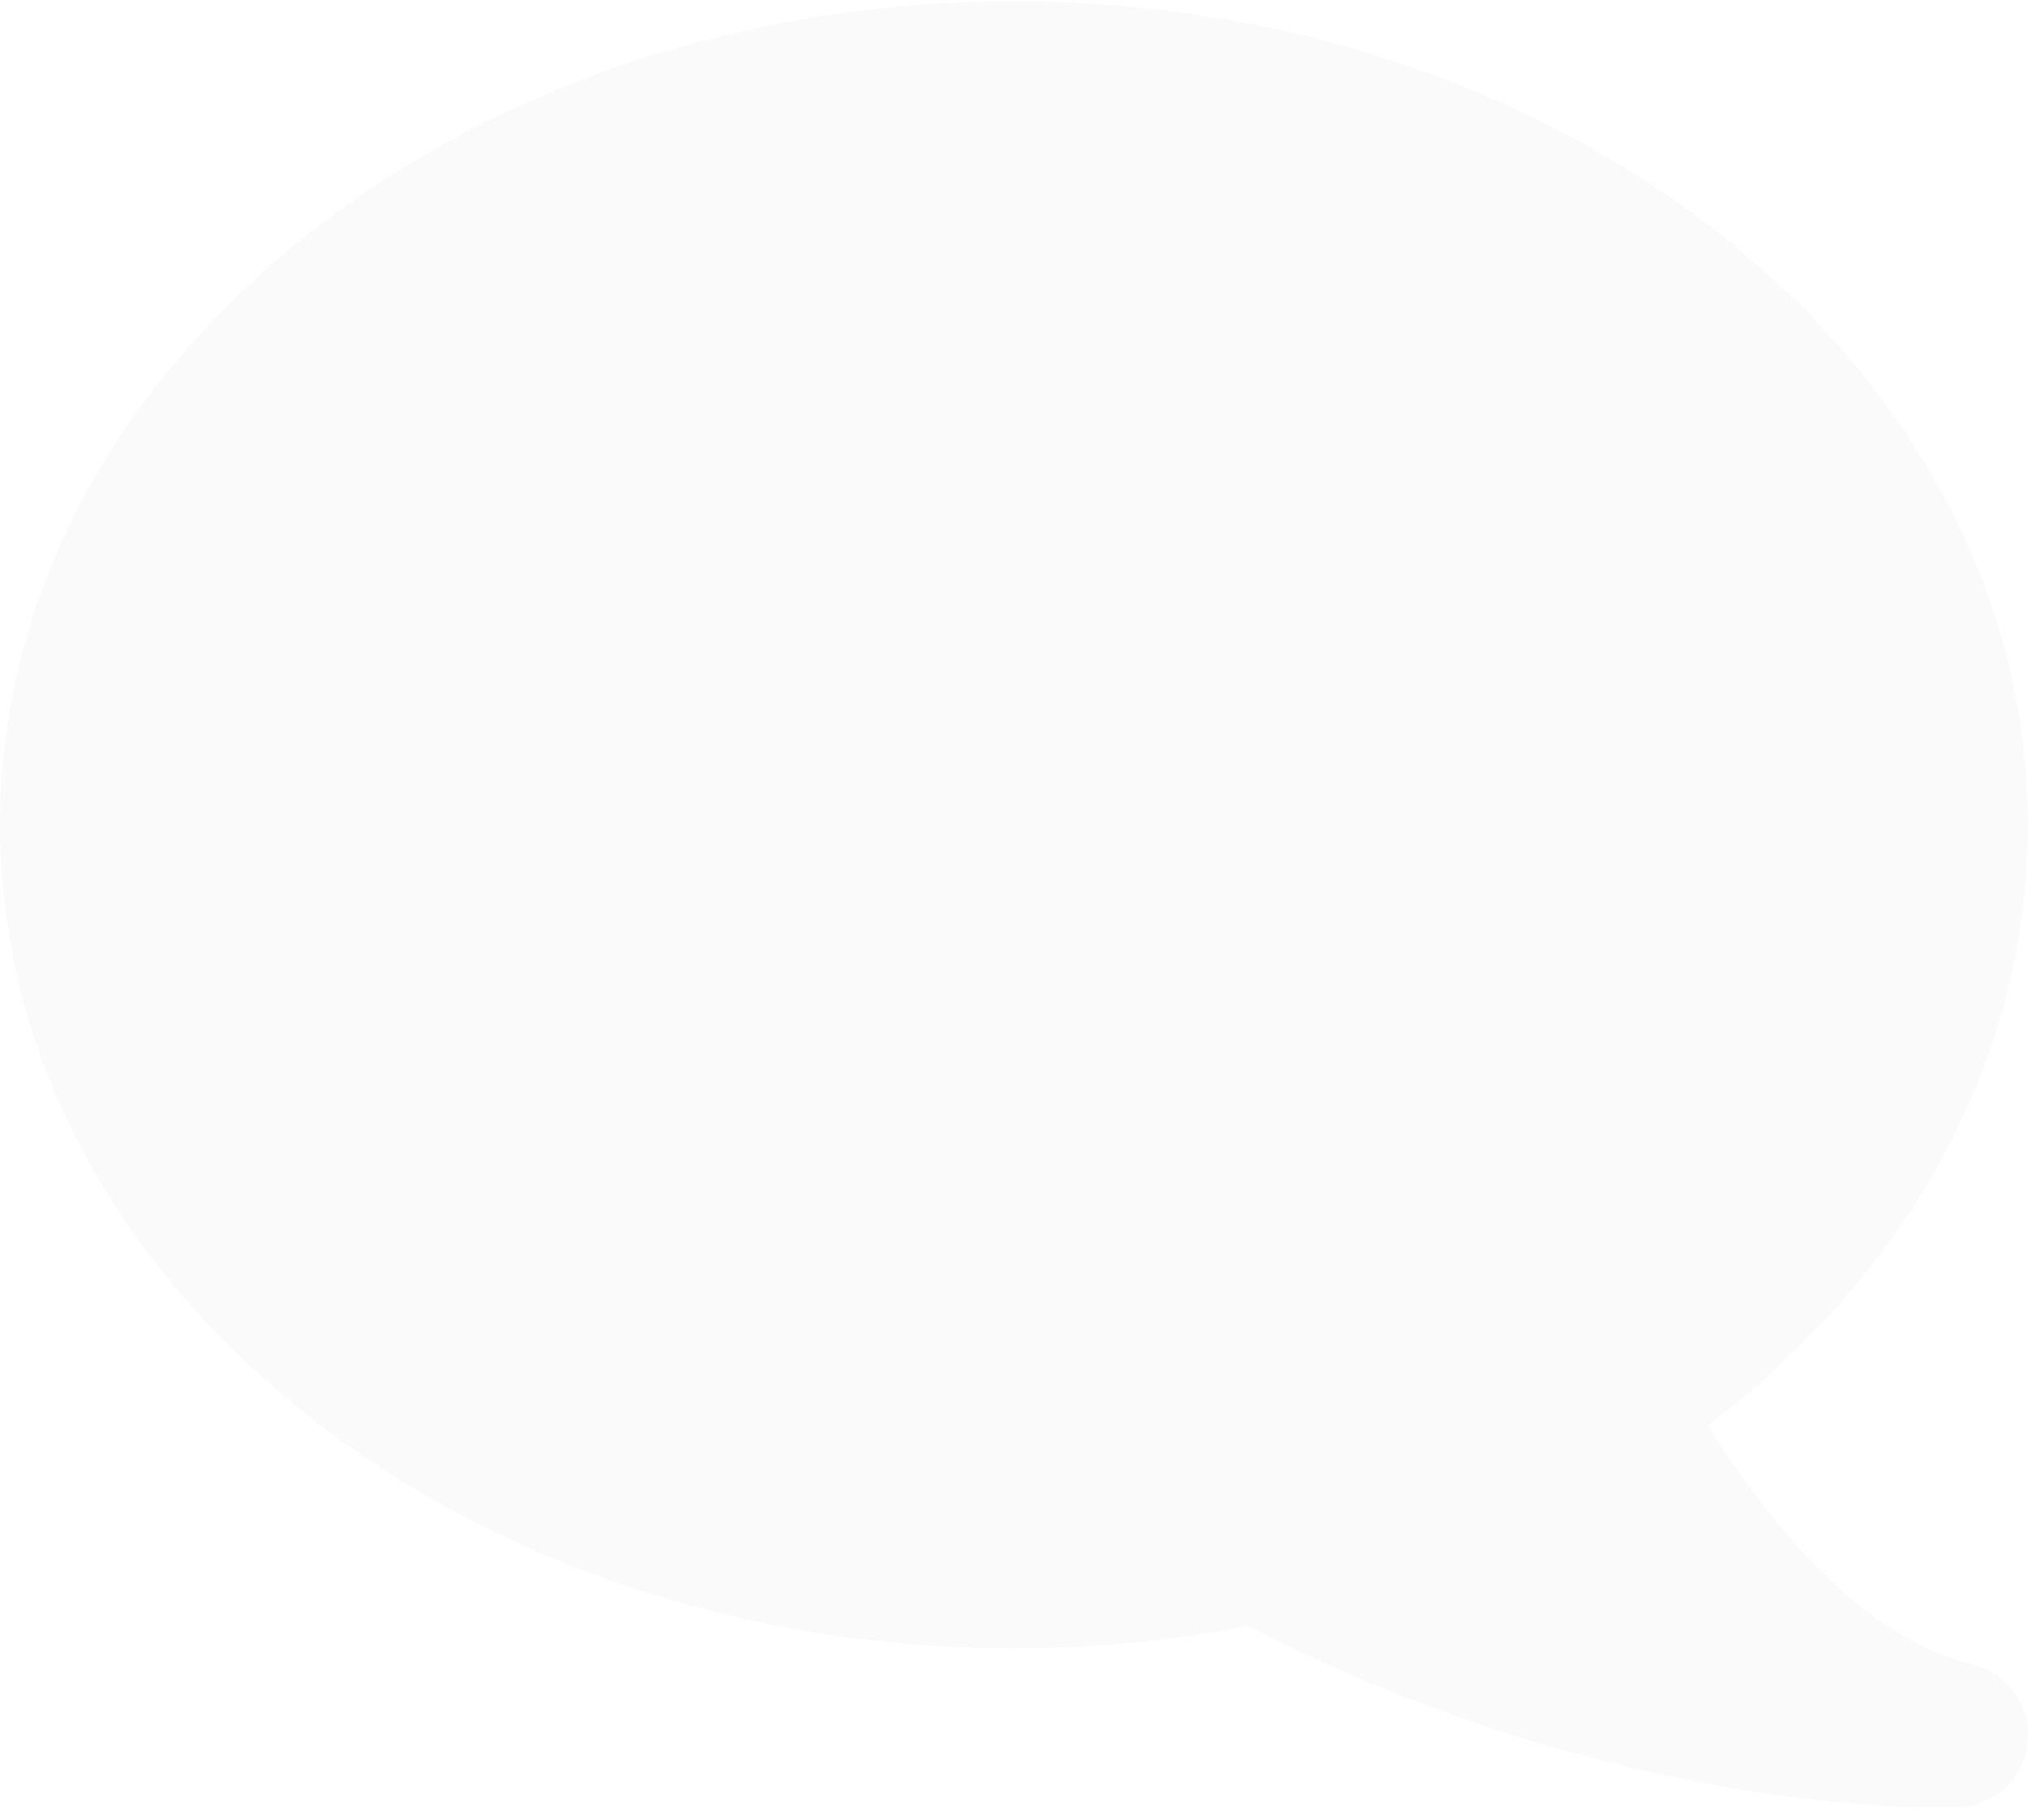 <svg width="156" height="140" viewBox="0 0 156 140" fill="none" xmlns="http://www.w3.org/2000/svg">
<g filter="url(#filter0_bii)">
<path d="M77.997 0.102C121.007 0.102 155.994 28.525 155.994 63.462C155.994 81.158 147.08 97.754 131.347 109.692C136.55 117.796 143.28 125.999 151.771 128.089C154.456 128.756 156.25 131.29 155.972 134.036C155.693 136.792 153.431 138.916 150.657 139.038C150.534 139.038 150.055 139.06 149.253 139.06C143.492 139.06 121.252 138.137 96.014 125.076C90.231 126.244 84.181 126.822 77.997 126.822C34.998 126.822 0 98.398 0 63.462C0 28.525 34.998 0.102 77.997 0.102Z" fill="#EEEEEE" fill-opacity="0.3"/>
</g>
<defs>
<filter id="filter0_bii" x="-50.623" y="-50.522" width="257.247" height="240.205" filterUnits="userSpaceOnUse" color-interpolation-filters="sRGB">
<feFlood flood-opacity="0" result="BackgroundImageFix"/>
<feGaussianBlur in="BackgroundImage" stdDeviation="25.312"/>
<feComposite in2="SourceAlpha" operator="in" result="effect1_backgroundBlur"/>
<feBlend mode="normal" in="SourceGraphic" in2="effect1_backgroundBlur" result="shape"/>
<feColorMatrix in="SourceAlpha" type="matrix" values="0 0 0 0 0 0 0 0 0 0 0 0 0 0 0 0 0 0 127 0" result="hardAlpha"/>
<feOffset dx="-13.682" dy="13.682"/>
<feGaussianBlur stdDeviation="6.841"/>
<feComposite in2="hardAlpha" operator="arithmetic" k2="-1" k3="1"/>
<feColorMatrix type="matrix" values="0 0 0 0 1 0 0 0 0 1 0 0 0 0 1 0 0 0 0.069 0"/>
<feBlend mode="normal" in2="shape" result="effect2_innerShadow"/>
<feColorMatrix in="SourceAlpha" type="matrix" values="0 0 0 0 0 0 0 0 0 0 0 0 0 0 0 0 0 0 127 0" result="hardAlpha"/>
<feOffset dx="13.682" dy="-13.682"/>
<feGaussianBlur stdDeviation="6.841"/>
<feComposite in2="hardAlpha" operator="arithmetic" k2="-1" k3="1"/>
<feColorMatrix type="matrix" values="0 0 0 0 0.735 0 0 0 0 0.735 0 0 0 0 0.735 0 0 0 0.069 0"/>
<feBlend mode="normal" in2="effect2_innerShadow" result="effect3_innerShadow"/>
</filter>
</defs>
</svg>
